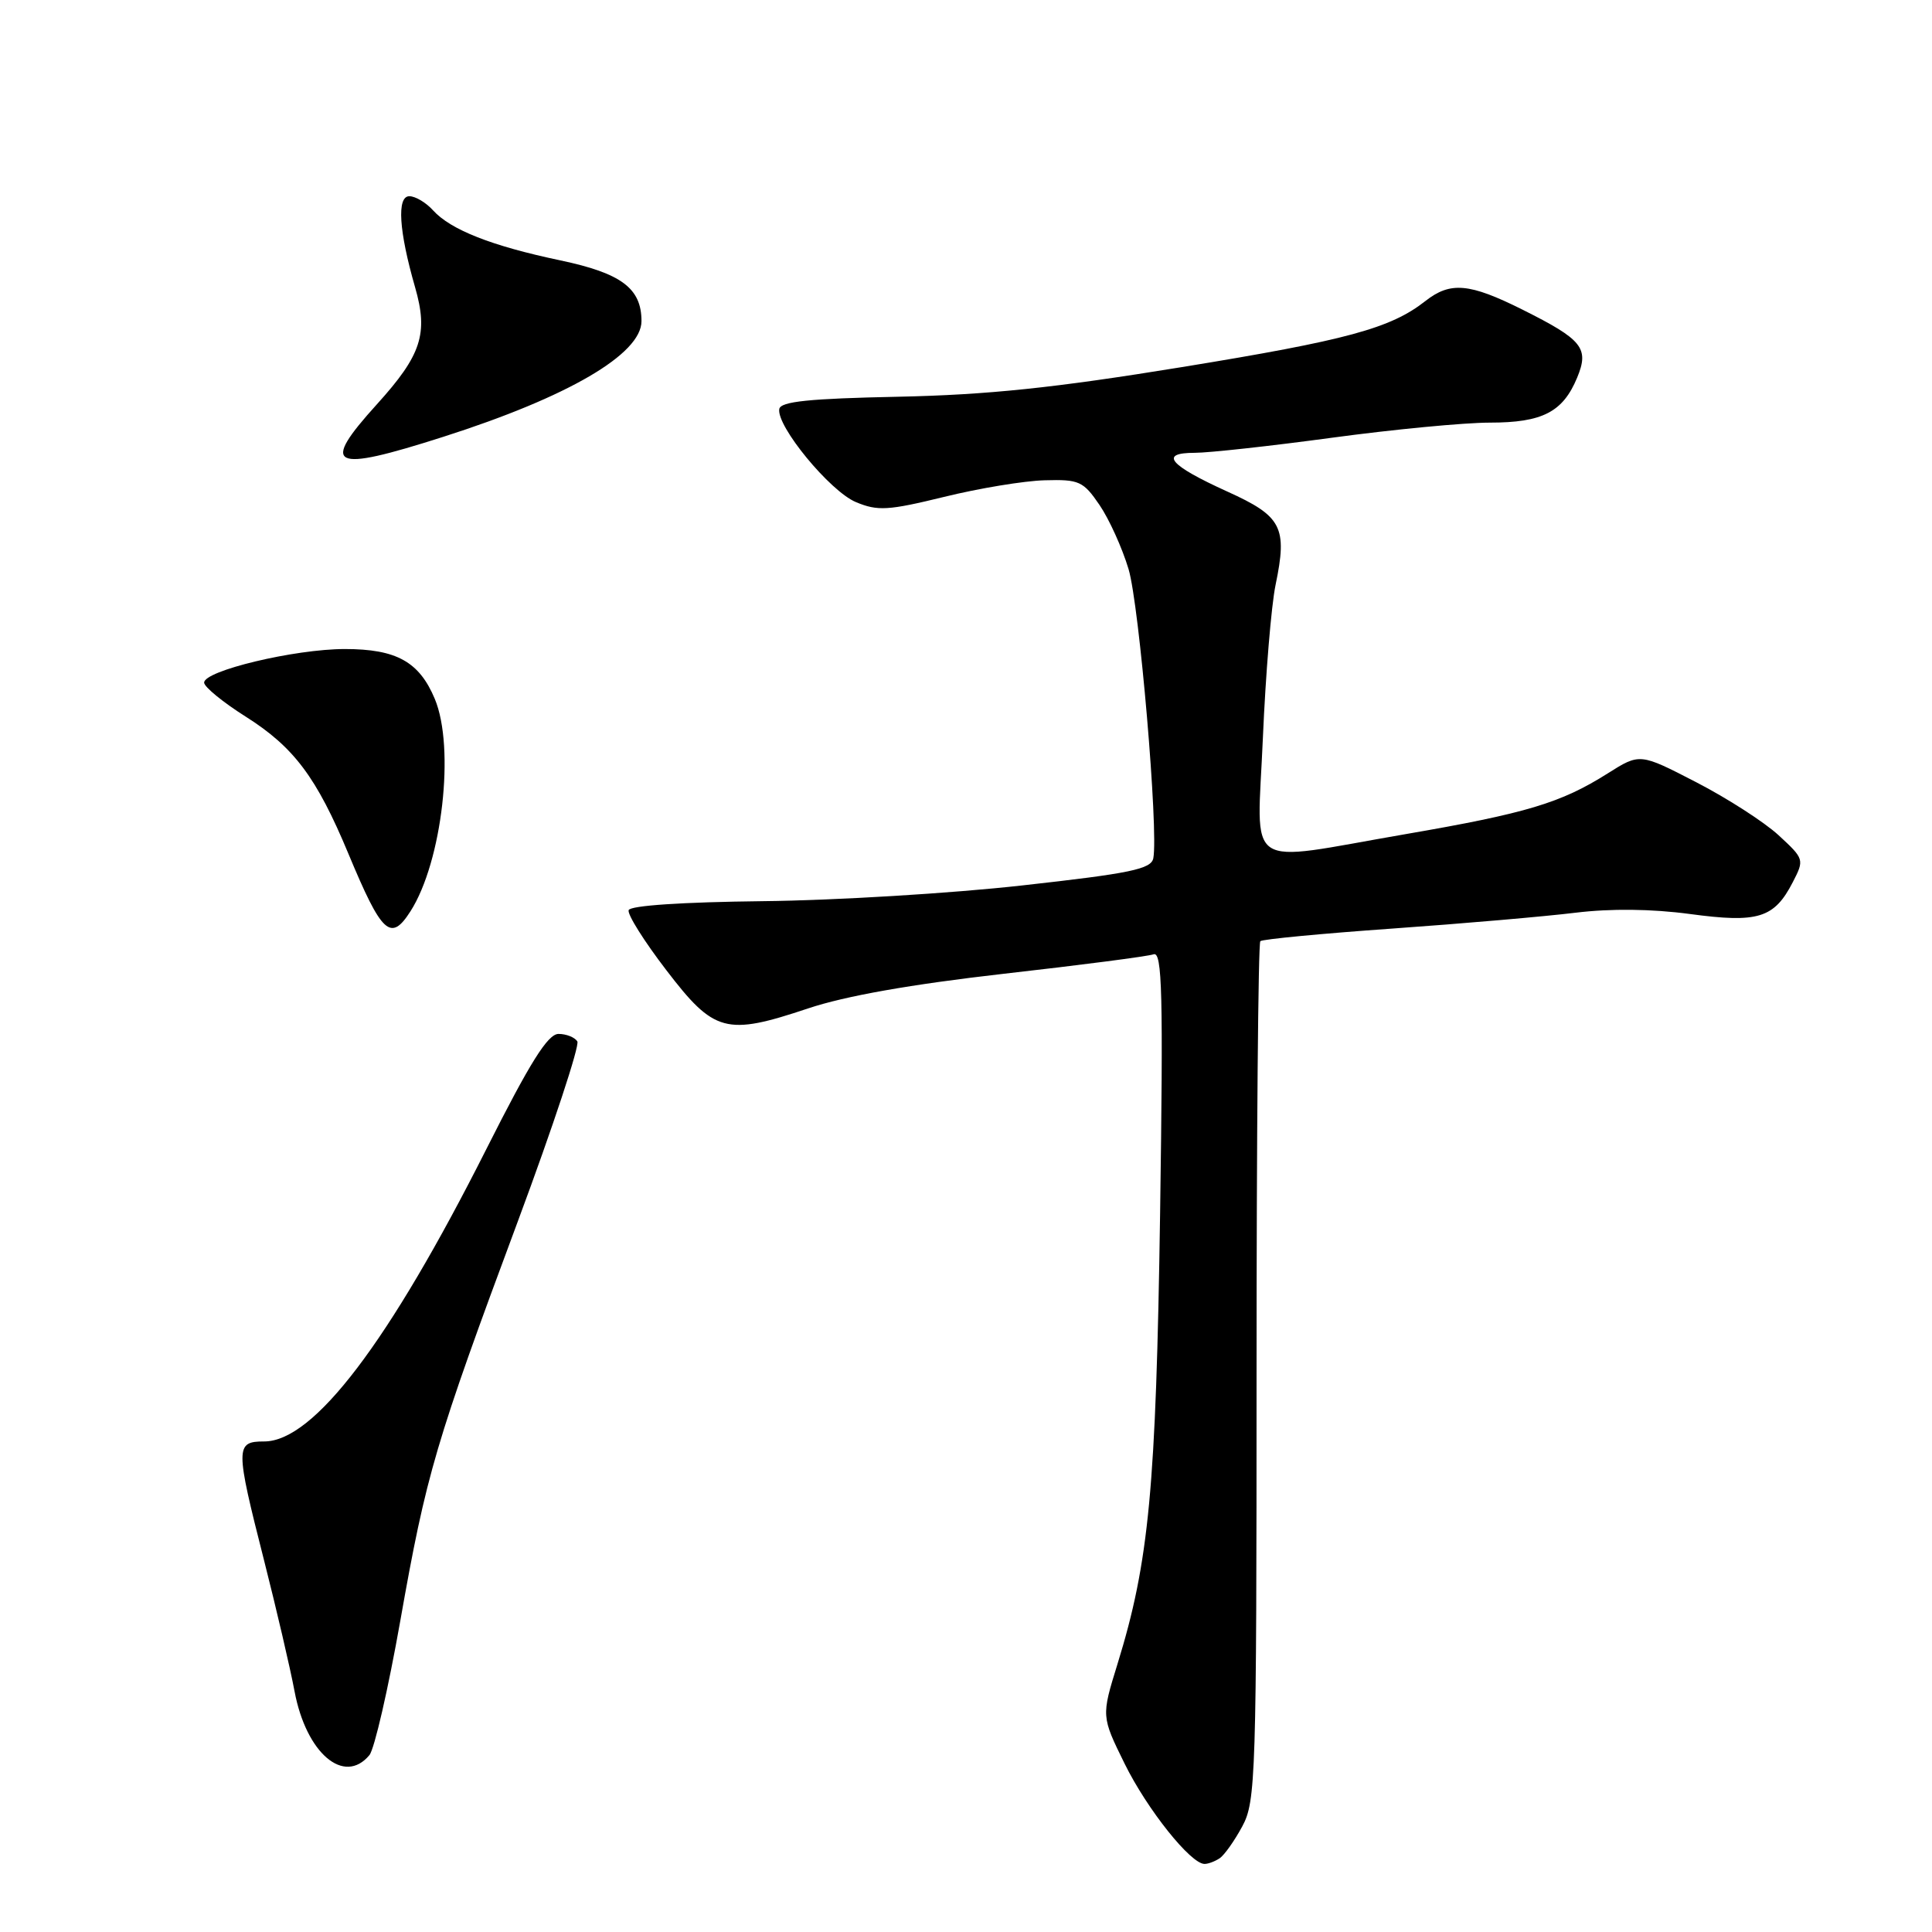 <?xml version="1.0" encoding="UTF-8" standalone="no"?>
<!DOCTYPE svg PUBLIC "-//W3C//DTD SVG 1.1//EN" "http://www.w3.org/Graphics/SVG/1.1/DTD/svg11.dtd" >
<svg xmlns="http://www.w3.org/2000/svg" xmlns:xlink="http://www.w3.org/1999/xlink" version="1.1" viewBox="0 0 256 256">
 <g >
 <path fill="currentColor"
d=" M 161.61 246.23 C 162.22 245.83 163.57 243.93 164.61 242.00 C 166.40 238.69 166.50 235.49 166.50 181.84 C 166.50 150.67 166.72 124.97 167.00 124.71 C 167.28 124.45 175.15 123.70 184.50 123.04 C 193.85 122.38 204.77 121.43 208.76 120.94 C 213.43 120.37 218.85 120.43 223.92 121.11 C 232.96 122.33 235.09 121.67 237.55 116.90 C 239.10 113.90 239.07 113.81 235.68 110.68 C 233.78 108.93 228.87 105.77 224.76 103.65 C 217.29 99.79 217.29 99.79 213.03 102.48 C 206.83 106.40 202.25 107.77 186.23 110.53 C 164.46 114.28 166.58 115.72 167.34 97.75 C 167.70 89.36 168.45 80.25 169.02 77.50 C 170.61 69.85 169.87 68.41 162.62 65.13 C 154.91 61.63 153.54 60.00 158.31 60.00 C 160.19 60.00 168.38 59.10 176.50 58.00 C 184.62 56.90 194.03 56.00 197.41 56.00 C 204.38 56.00 207.09 54.60 208.98 50.04 C 210.60 46.13 209.70 45.01 201.74 41.03 C 194.70 37.51 192.18 37.29 188.87 39.89 C 184.26 43.51 178.48 45.08 156.56 48.65 C 139.69 51.40 130.85 52.32 119.00 52.57 C 107.23 52.81 103.44 53.20 103.26 54.19 C 102.85 56.44 109.97 65.09 113.41 66.53 C 116.30 67.74 117.69 67.65 125.10 65.84 C 129.72 64.70 135.72 63.71 138.43 63.64 C 142.99 63.51 143.54 63.76 145.69 66.91 C 146.97 68.79 148.70 72.61 149.54 75.41 C 150.97 80.21 153.52 110.04 152.82 113.72 C 152.54 115.16 149.79 115.73 135.49 117.32 C 126.15 118.37 110.66 119.31 101.07 119.41 C 90.45 119.53 83.50 119.99 83.30 120.60 C 83.11 121.16 85.36 124.73 88.29 128.55 C 94.64 136.85 96.19 137.26 107.08 133.62 C 112.00 131.97 120.72 130.43 133.00 129.03 C 143.18 127.88 152.11 126.72 152.86 126.45 C 154.00 126.05 154.14 131.66 153.72 160.74 C 153.18 197.17 152.26 206.94 148.07 220.50 C 145.93 227.42 145.93 227.42 149.02 233.70 C 152.00 239.75 157.80 247.02 159.62 246.98 C 160.10 246.98 161.00 246.64 161.61 246.23 Z  M 48.95 232.56 C 49.61 231.77 51.45 223.76 53.04 214.77 C 56.49 195.26 57.68 191.22 68.65 161.74 C 73.30 149.23 76.83 138.54 76.50 137.99 C 76.16 137.45 75.04 137.00 74.01 137.00 C 72.59 137.00 70.25 140.74 64.45 152.25 C 51.51 177.92 41.57 191.00 35.00 191.00 C 31.17 191.00 31.17 191.75 34.99 206.76 C 36.63 213.22 38.45 221.02 39.03 224.11 C 40.57 232.32 45.60 236.60 48.95 232.56 Z  M 54.39 120.75 C 58.59 114.18 60.32 99.08 57.61 92.60 C 55.55 87.68 52.52 86.00 45.69 86.00 C 39.04 86.00 26.98 88.89 27.05 90.46 C 27.07 91.03 29.55 93.06 32.56 94.96 C 38.96 99.01 41.94 102.99 46.16 113.11 C 50.60 123.77 51.77 124.85 54.39 120.75 Z  M 58.74 57.88 C 75.30 52.59 85.00 46.92 85.00 42.55 C 85.00 38.20 82.34 36.21 74.24 34.50 C 65.15 32.59 59.71 30.45 57.37 27.86 C 56.45 26.84 55.04 26.00 54.24 26.00 C 52.56 26.00 52.85 30.60 55.00 38.06 C 56.77 44.21 55.85 47.04 49.95 53.56 C 42.37 61.93 43.83 62.65 58.74 57.88 Z "/>
</g>
</svg>